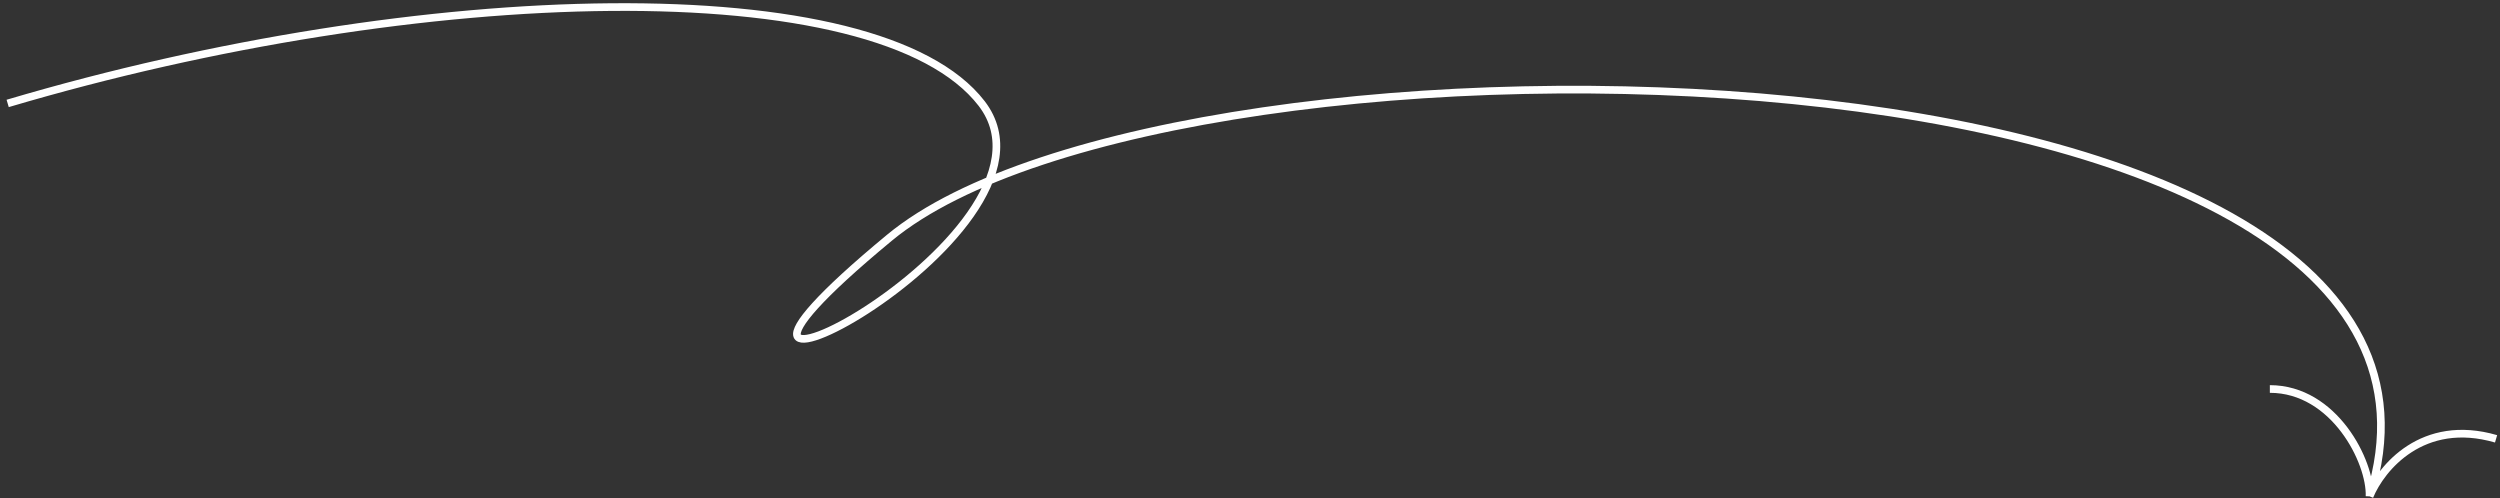 <svg width="326" height="65" viewBox="0 0 326 65" fill="none" xmlns="http://www.w3.org/2000/svg">
<rect x="0" y="0" width="326" height="65" fill="#333333" stroke="none"/>
<path d="M1 13.487C55 -2.513 114.5 -4.013 128 13.487C141.5 30.987 78.5 61.987 116 30.987C153.5 -0.013 328.315 2.972 308.988 64.724M308.988 64.724C310.488 61.057 315.888 54.424 325.488 57.224M308.988 64.724C309.154 60.224 304.388 50.724 295.988 50.724" stroke="white"/>
</svg>
